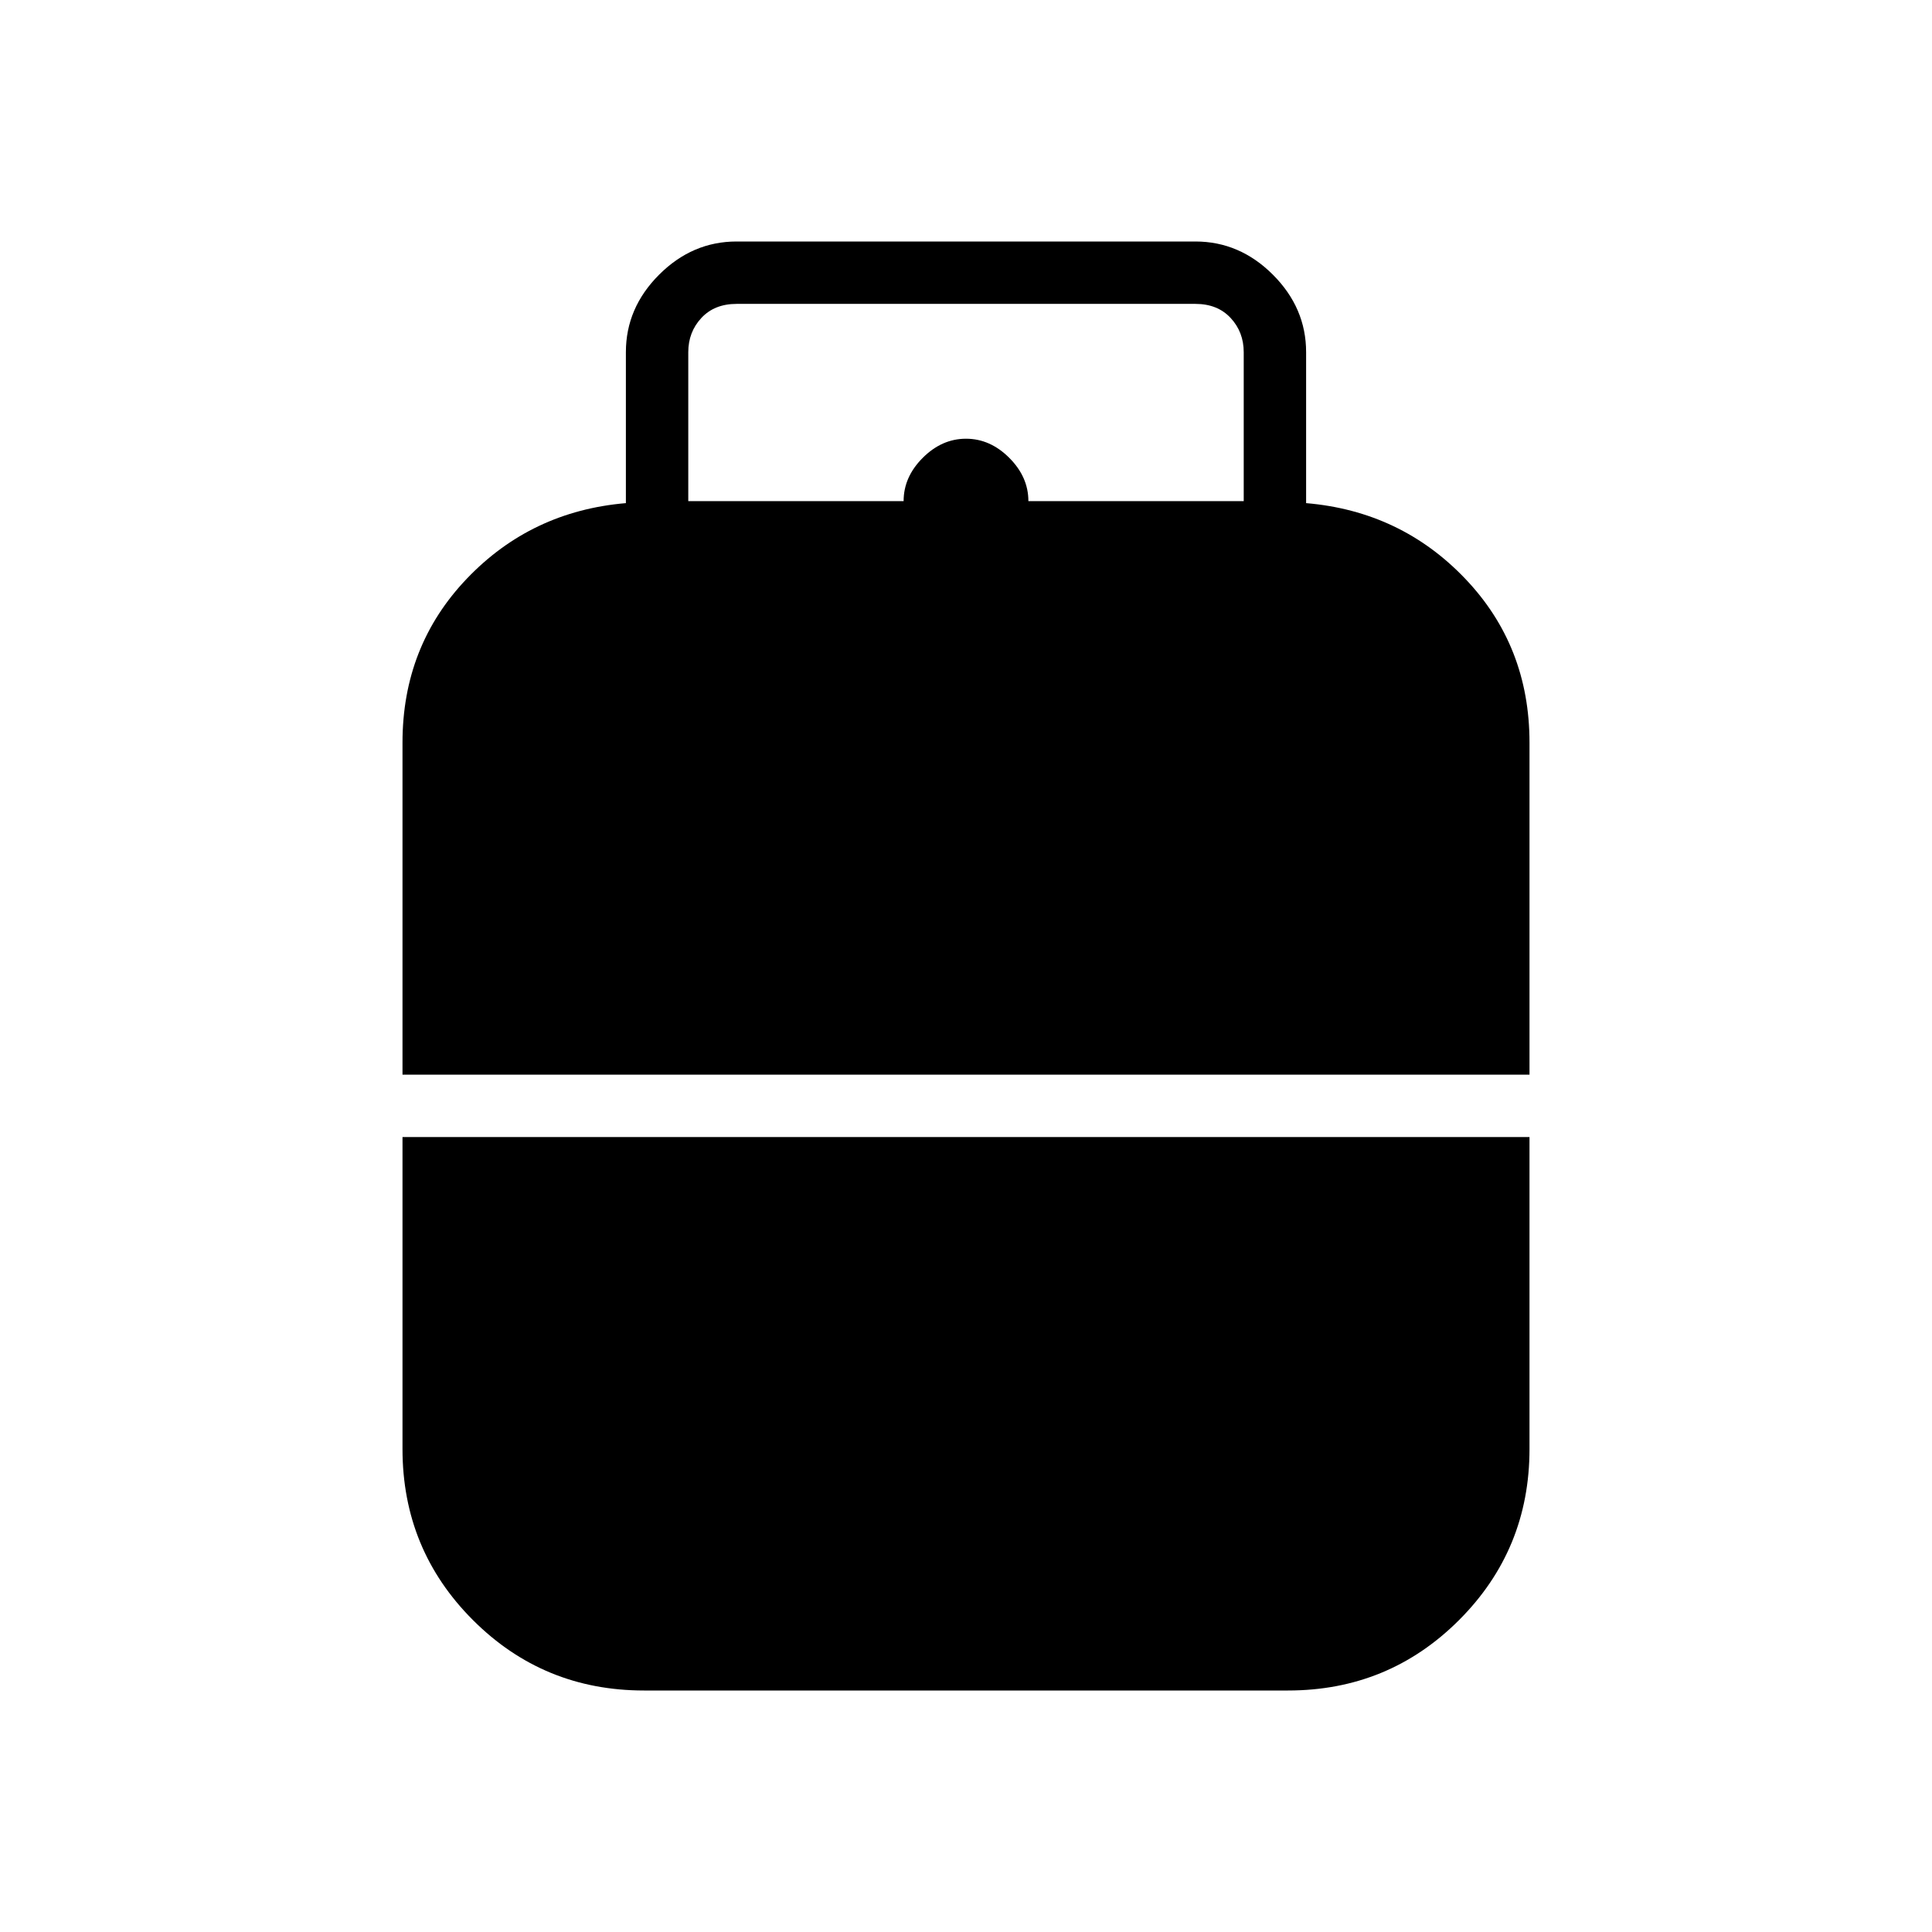 <svg xmlns="http://www.w3.org/2000/svg" height="48" width="48"><path d="M10 26.7v-8.25q0-2.4 1.6-4.075 1.6-1.675 3.95-1.875V8.75q0-1.1.825-1.925T18.3 6h11.4q1.1 0 1.925.825t.825 1.925v3.75q2.35.2 3.95 1.875T38 18.45v8.25Zm7.1-14.25h5.35q0-.6.475-1.075T24 10.9q.6 0 1.075.475t.475 1.075h5.35v-3.7q0-.5-.325-.85t-.875-.35H18.3q-.55 0-.875.35-.325.35-.325.85ZM16 42q-2.5 0-4.25-1.75T10 36v-7.75h28V36q0 2.5-1.75 4.25T32 42Z"/></svg>